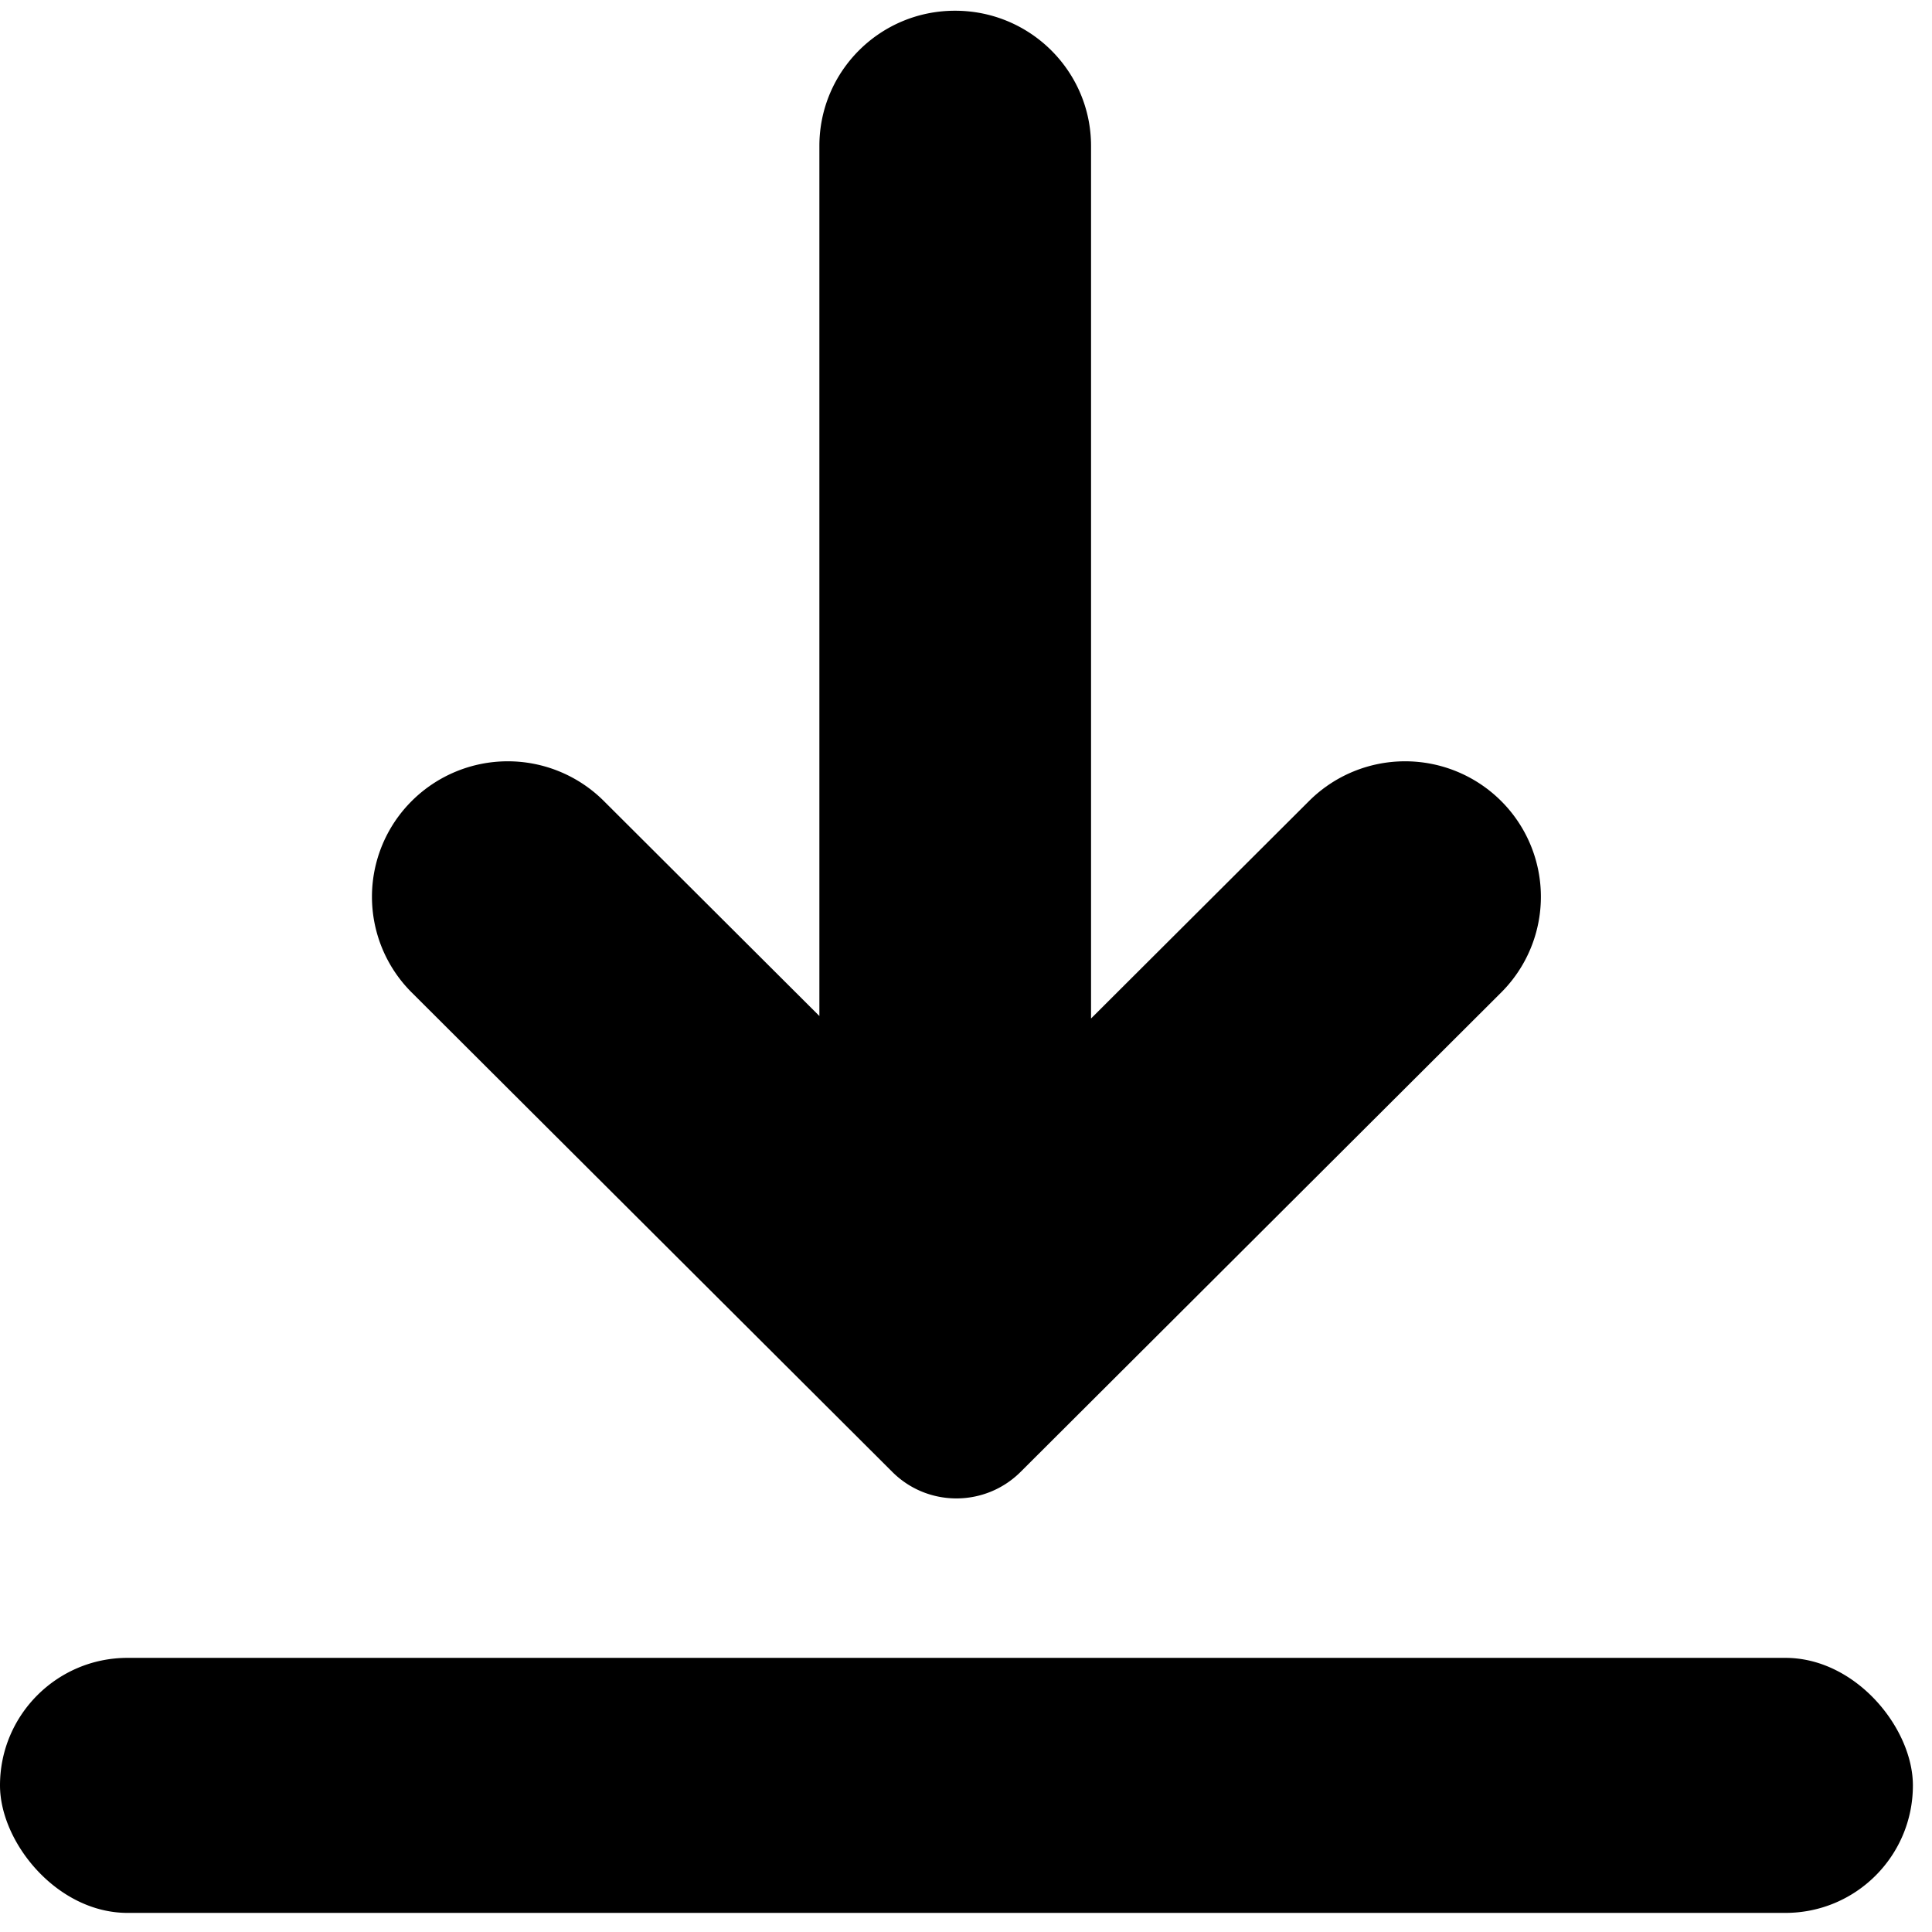 <svg width="18" height="18" xmlns="http://www.w3.org/2000/svg"><g fill-rule="evenodd"><path d="M1.188 15.446h15.446c.657 0 1.188.656 1.188 1.188 0 .657-.531 1.188-1.188 1.188H1.188C.532 17.822 0 17.166 0 16.634c0-.656.532-1.188 1.188-1.188zm4.438-7.983a1.267 1.267 0 0 0-1.79 0 1.259 1.259 0 0 0 0 1.784l4.478 4.467c.33.329.864.328 1.194 0l4.478-4.467a1.26 1.26 0 0 0 0-1.784 1.267 1.267 0 0 0-1.79 0l-2.031 2.026V1.36C10.165.664 9.598.1 8.899.1 8.2.099 7.634.663 7.634 1.36v8.106L5.626 7.463z"/></g></svg>